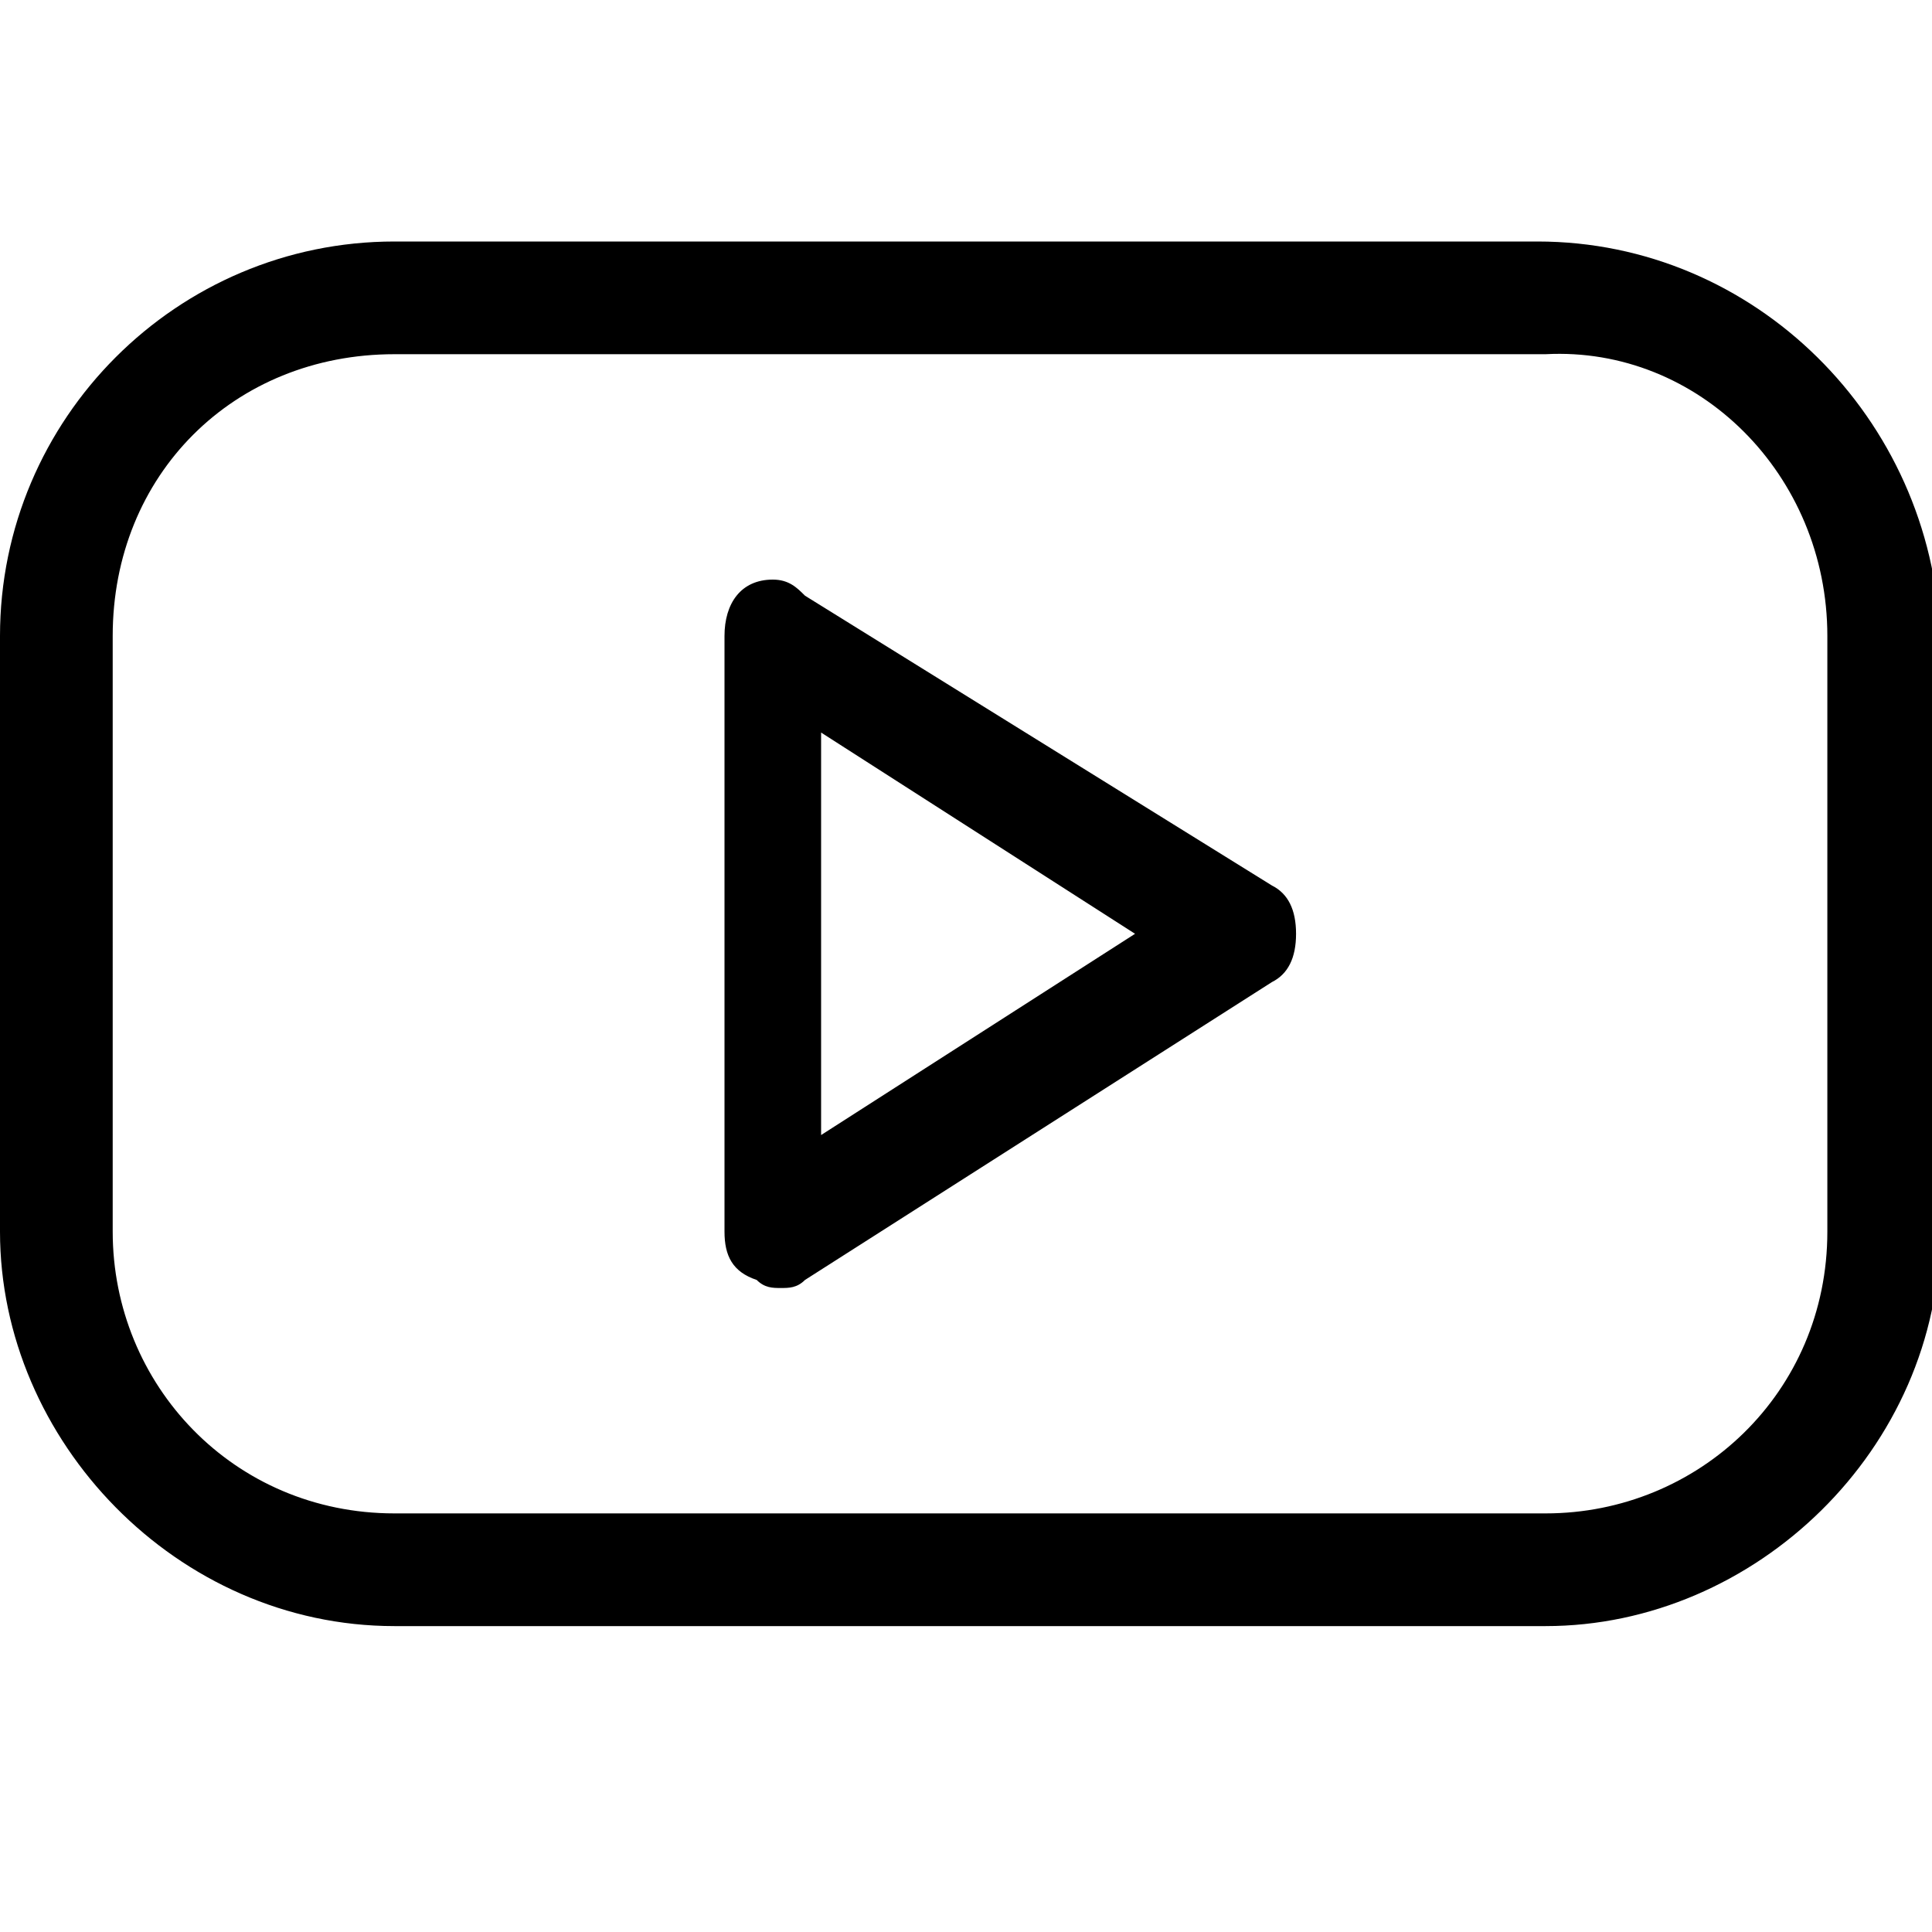 <?xml version="1.0" encoding="utf-8"?>
<!-- Generator: Adobe Illustrator 21.1.0, SVG Export Plug-In . SVG Version: 6.00 Build 0)  -->
<svg version="1.1" id="Layer_1" xmlns="http://www.w3.org/2000/svg" xmlns:xlink="http://www.w3.org/1999/xlink" x="0px" y="0px"
	 viewBox="0 0 24 24" style="enable-background:new 0 0 24 24;" xml:space="preserve">
<path d="M10,7.4C9.9,7.3,9.8,7.2,9.6,7.2C9.2,7.2,9,7.5,9,7.9v7.4c0,0.3,0.1,0.5,0.4,0.6C9.5,16,9.6,16,9.7,16c0.1,0,0.2,0,0.3-0.1
	l5.8-3.7c0.2-0.1,0.3-0.3,0.3-0.6c0-0.3-0.1-0.5-0.3-0.6L10,7.4z M14.1,11.6l-3.9,2.5v-5L14.1,11.6z M19.1,3H4.9C2.2,3,0,5.2,0,7.9
	v7.4c0,2.6,2.2,4.9,4.9,4.9h14.3c2.6,0,4.9-2.2,4.9-4.9V7.9C24,5.2,21.8,3,19.1,3z M22.7,7.9v7.4c0,2-1.6,3.5-3.5,3.5H4.9
	c-2,0-3.5-1.6-3.5-3.5V7.9c0-2,1.5-3.5,3.5-3.5h14.3C21.1,4.3,22.7,5.9,22.7,7.9z"/>
</svg>
